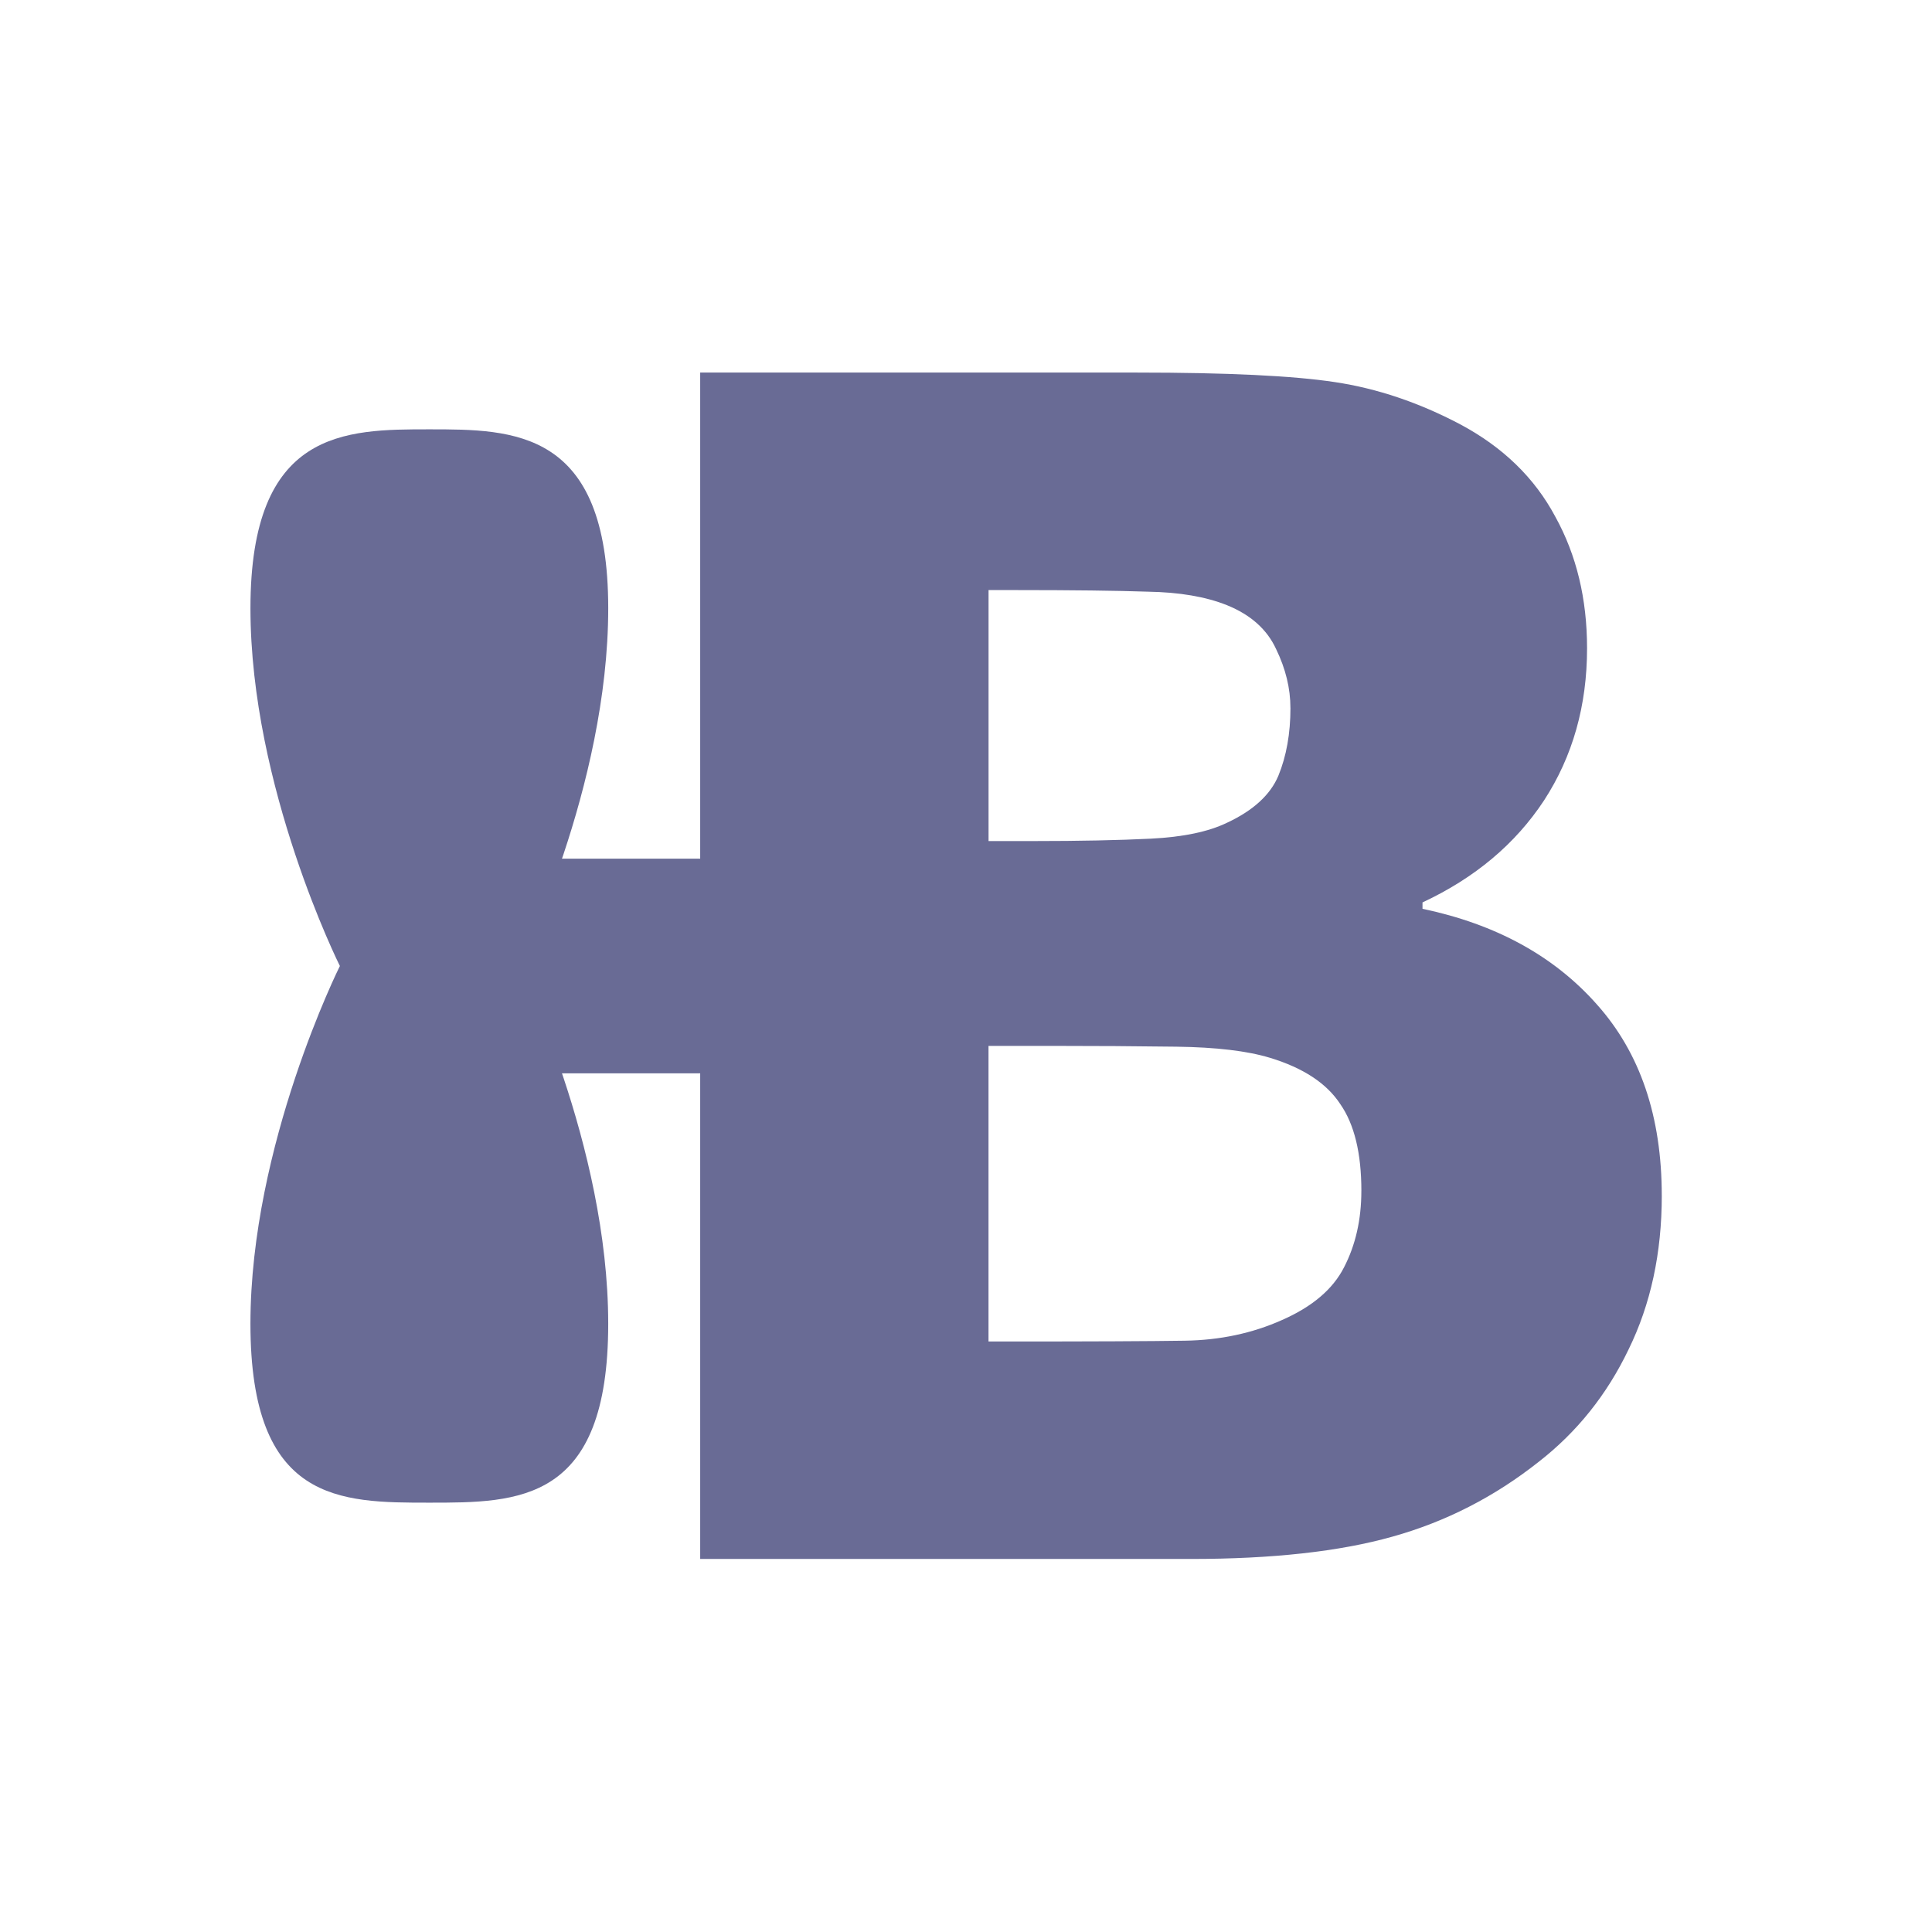 <?xml version="1.0" encoding="UTF-8" standalone="no"?>
<svg
   height="144"
   width="144"
   version="1.1"
   id="svg38457"
   xmlns="http://www.w3.org/2000/svg"
   xmlns:svg="http://www.w3.org/2000/svg">
  <defs
     id="defs38461" />
  <g
     aria-label="B"
     transform="matrix(1.707,0,0,1.802,-30.61,-36.325)"
     id="text62144"
     style="font-size:67.495px;line-height:1.25;fill:#696b95;stroke-width:1.687">
    <path
       d="m 90.492,69.612 q 0,3.559 -1.45,6.361 -1.417,2.801 -3.922,4.647 -2.9,2.175 -6.394,3.098 Q 75.266,84.64 69.927,84.64 H 48.505 V 35.568 h 19.049 q 5.932,0 8.668,0.395 2.768,0.395 5.471,1.747 2.801,1.417 4.152,3.823 1.384,2.373 1.384,5.438 0,3.559 -1.879,6.295 -1.879,2.702 -5.306,4.218 v 0.264 q 4.812,0.956 7.613,3.955 2.834,2.999 2.834,7.91 z M 74.277,49.443 q 0,-1.219 -0.626,-2.439 -0.593,-1.219 -2.142,-1.813 -1.384,-0.527 -3.46,-0.56 -2.043,-0.066 -5.767,-0.066 h -1.186 v 10.381 h 1.977 q 2.999,0 5.108,-0.099 2.109,-0.099 3.329,-0.659 1.714,-0.758 2.241,-1.944 0.527,-1.219 0.527,-2.801 z m 3.098,19.972 q 0,-2.34 -0.923,-3.592 -0.89,-1.285 -3.065,-1.911 -1.483,-0.428 -4.087,-0.461 -2.604,-0.033 -5.438,-0.033 h -2.768 v 12.227 h 0.923 q 5.339,0 7.646,-0.033 2.307,-0.033 4.251,-0.857 1.977,-0.824 2.702,-2.175 0.758,-1.384 0.758,-3.164 z"
       style="font-weight:bold;-inkscape-font-specification:'sans-serif, Bold'"
       id="path70679" />
  </g>
  <path
     style="font-variation-settings:normal;opacity:1;vector-effect:none;fill:#696b95;fill-opacity:1;stroke:none;stroke-width:4.932;stroke-linecap:butt;stroke-linejoin:miter;stroke-miterlimit:4;stroke-dasharray:none;stroke-dashoffset:0;stroke-opacity:1;-inkscape-stroke:none;stop-color:#000000;stop-opacity:1"
     d="M 32,32 C 25.715,32 18.667,32 18.667,45.333 18.667,58.667 25.333,72 25.333,72 c 0,0 -6.667,13.333 -6.667,26.667 C 18.667,112 25.333,112 32,112 38.667,112 45.333,112 45.333,98.667 45.333,85.333 38.667,72 38.667,72 c 0,0 6.667,-13.333 6.667,-26.667 C 45.333,32 38.285,32 32,32 Z"
     id="path21820" />
  <rect
     style="font-variation-settings:normal;opacity:1;vector-effect:none;fill:#696b95;fill-opacity:1;stroke:none;stroke-width:2.416;stroke-linecap:butt;stroke-linejoin:miter;stroke-miterlimit:4;stroke-dasharray:none;stroke-dashoffset:0;stroke-opacity:1;-inkscape-stroke:none;stop-color:#000000;stop-opacity:1"
     id="rect22138"
     width="24"
     height="16"
     x="32"
     y="64" />
</svg>
